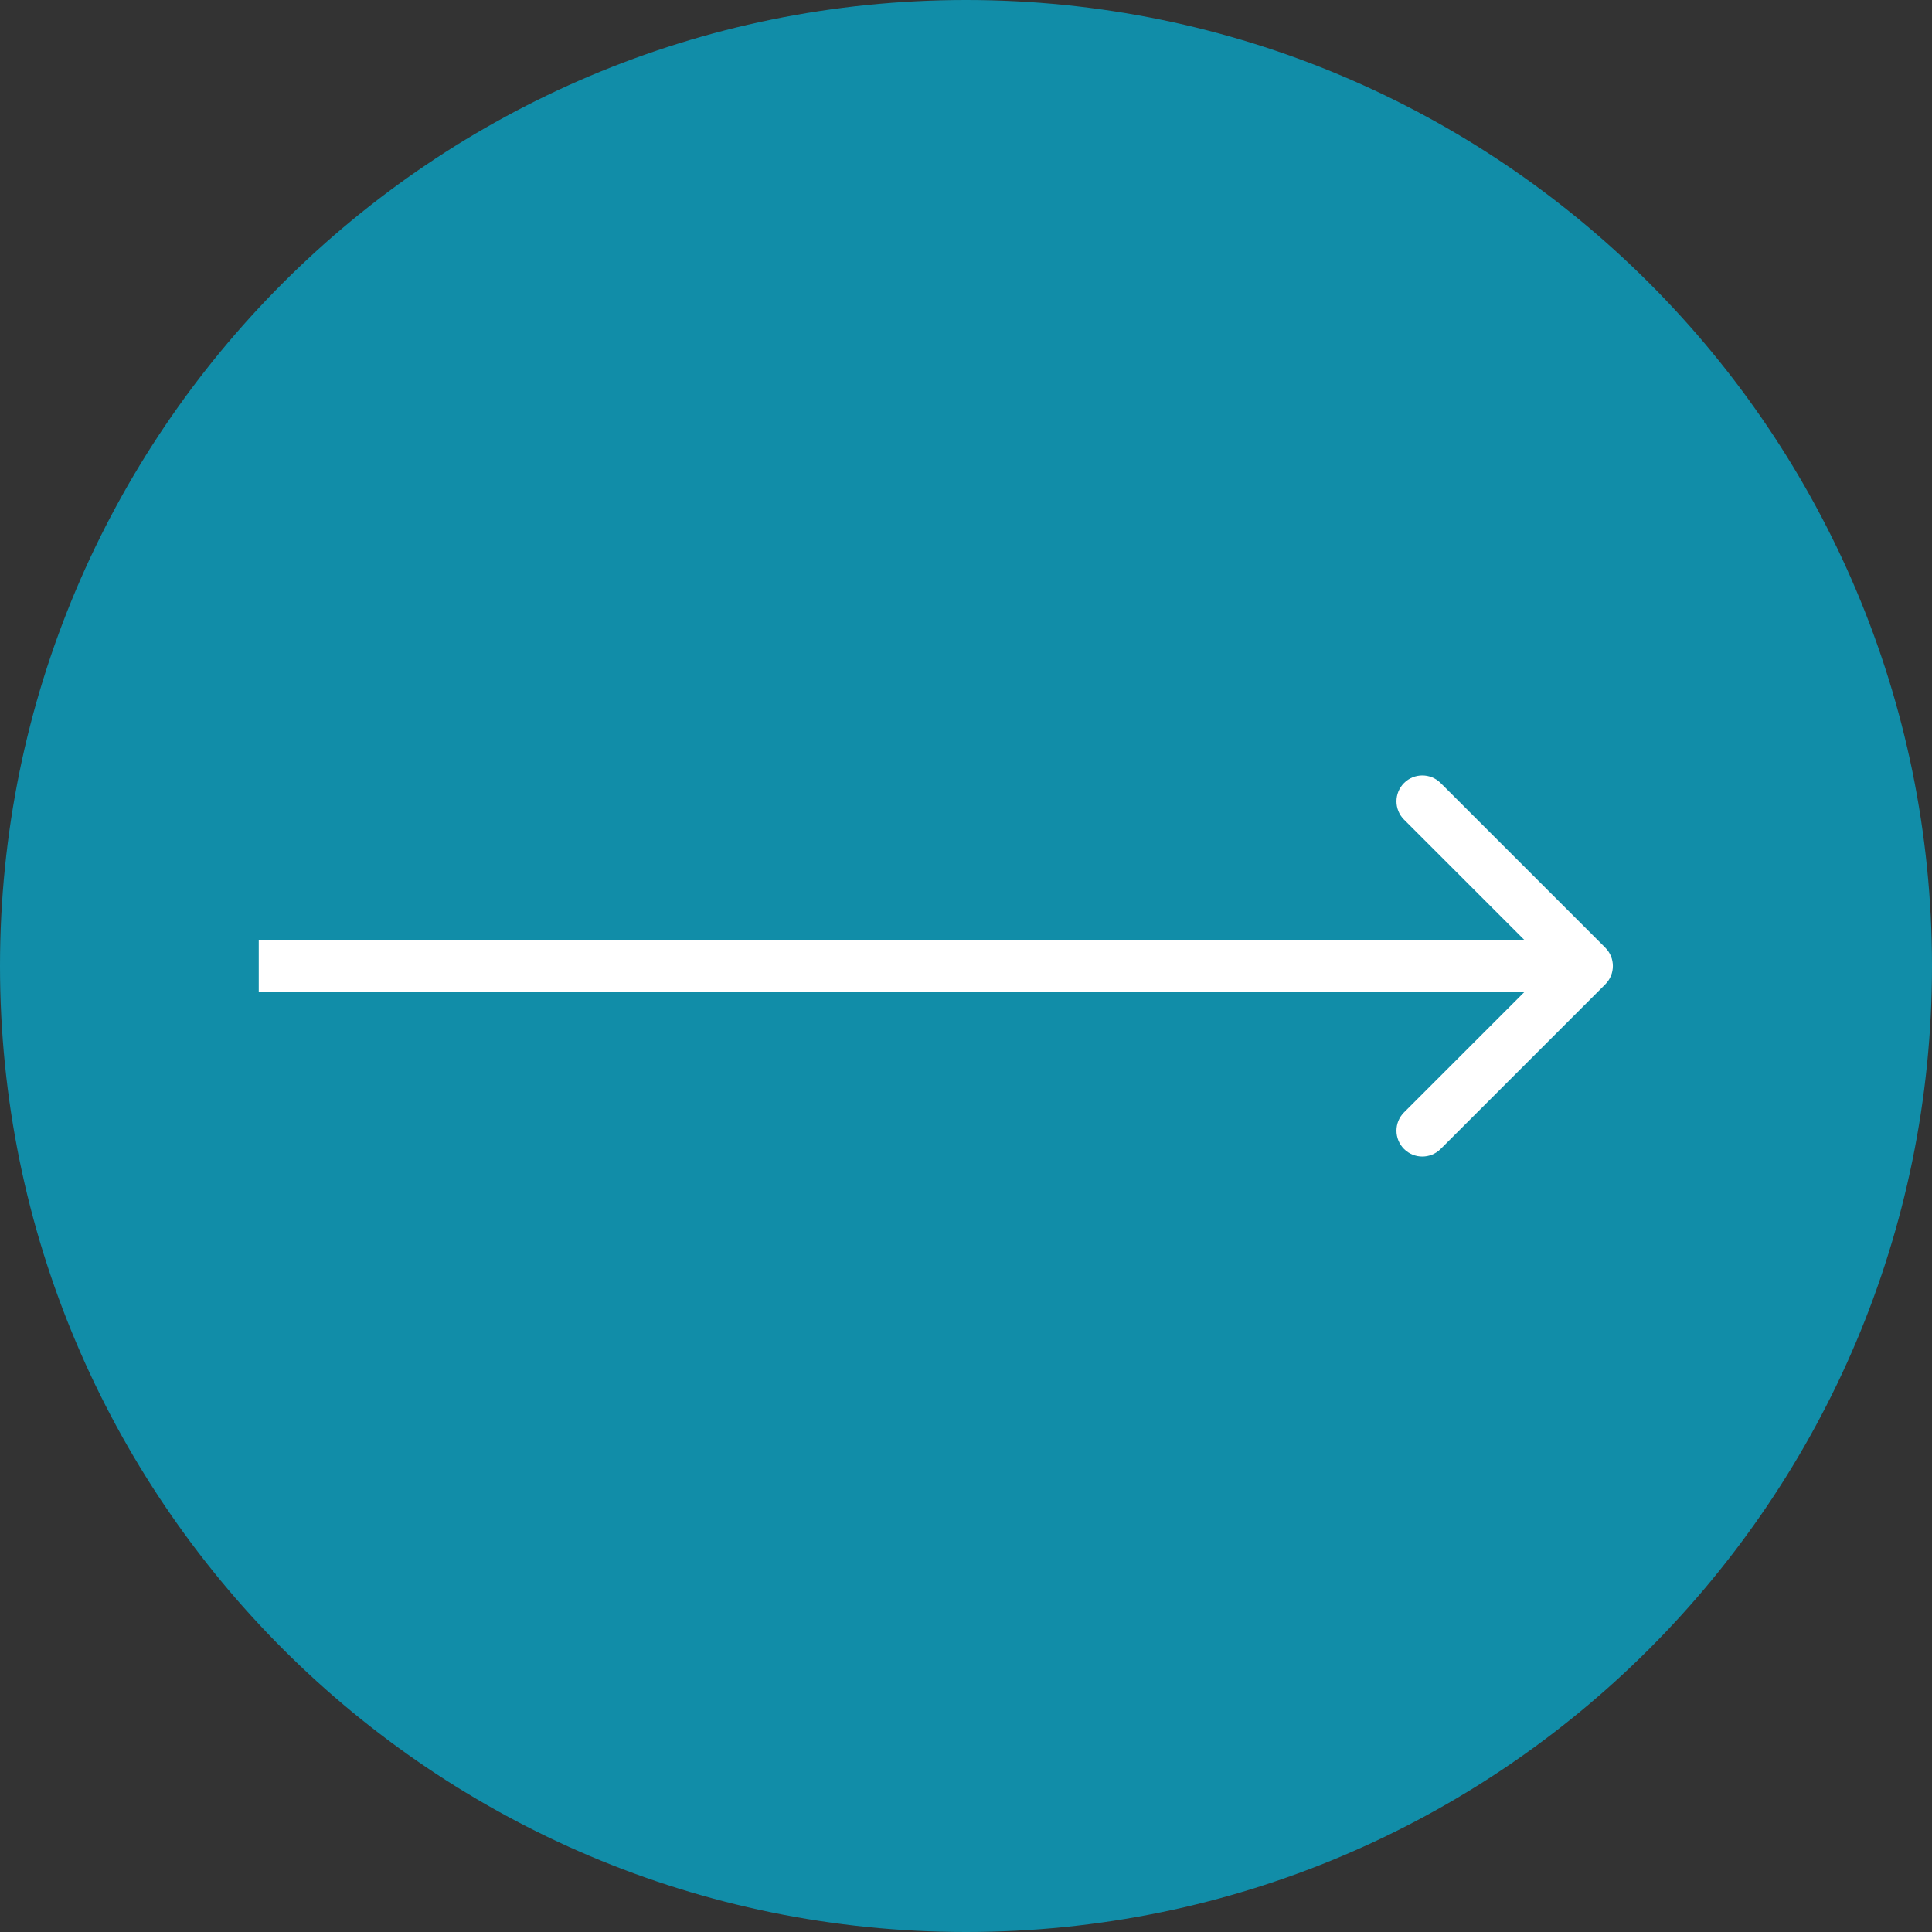 <svg width="112" height="112" viewBox="0 0 112 112" fill="none" xmlns="http://www.w3.org/2000/svg">
<rect x="0" y="0" width="112" height="112" fill="#333333" stroke="none"/>
<path d="M0 56C0 25.072 25.072 0 56 0V0C86.928 0 112 25.072 112 56V56C112 86.928 86.928 112 56 112V112C25.072 112 0 86.928 0 56V56Z" fill="#118DA8"/>
<path d="M93.061 57.061C93.646 56.475 93.646 55.525 93.061 54.939L83.515 45.393C82.929 44.808 81.979 44.808 81.393 45.393C80.808 45.979 80.808 46.929 81.393 47.515L89.879 56L81.393 64.485C80.808 65.071 80.808 66.021 81.393 66.607C81.979 67.192 82.929 67.192 83.515 66.607L93.061 57.061ZM15 57.5H92V54.5H15V57.5Z" fill="white"/>
</svg>
